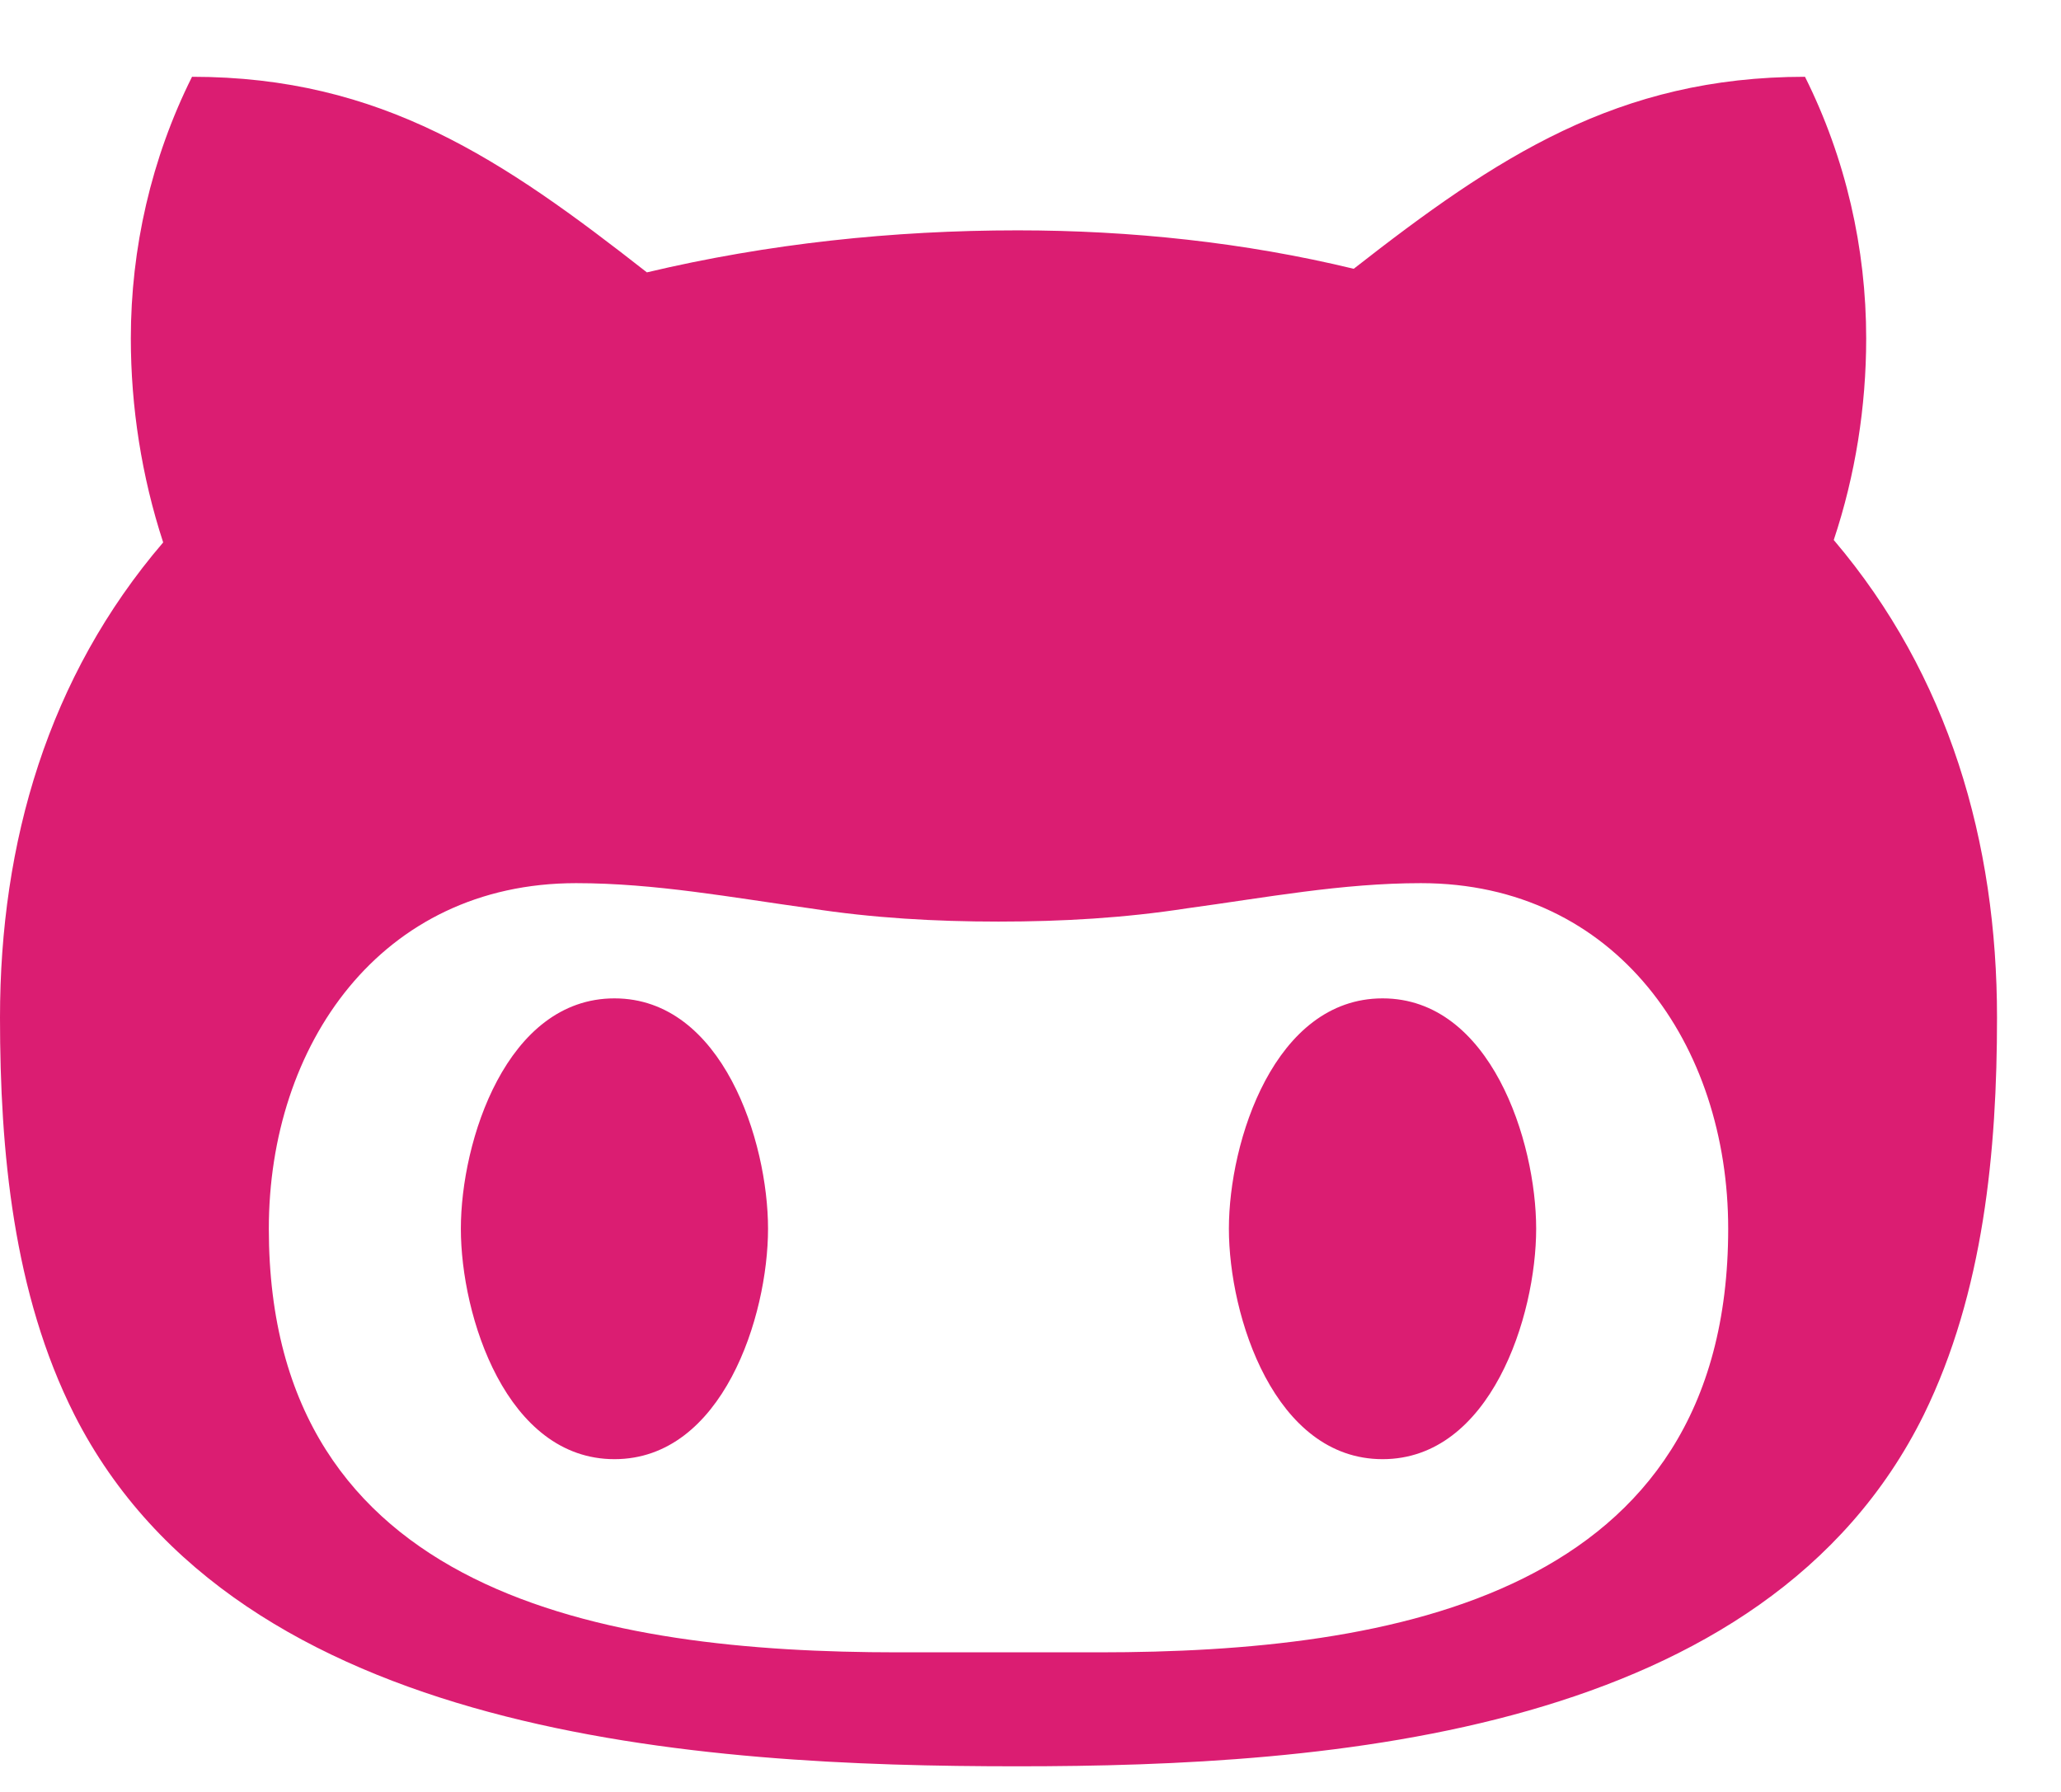 <?xml version="1.0" encoding="UTF-8" standalone="no"?>
<svg width="23px" height="20px" viewBox="0 0 23 20" version="1.1" xmlns="http://www.w3.org/2000/svg" xmlns:xlink="http://www.w3.org/1999/xlink" xmlns:sketch="http://www.bohemiancoding.com/sketch/ns">
    <!-- Generator: Sketch 3.4.2 (15857) - http://www.bohemiancoding.com/sketch -->
    <title>icon-github</title>
    <desc>Created with Sketch.</desc>
    <defs></defs>
    <g id="Homepage" stroke="none" stroke-width="1" fill="none" fill-rule="evenodd" sketch:type="MSPage">
        <g id="Menu" sketch:type="MSArtboardGroup" transform="translate(-872, -642)" fill="#DB1D72">
            <path d="M880.571,655.714 C880.571,654.737 880.063,653.143 878.857,653.143 C877.652,653.143 877.143,654.737 877.143,655.714 C877.143,656.692 877.652,658.286 878.857,658.286 C880.063,658.286 880.571,656.692 880.571,655.714 L880.571,655.714 Z M889.143,655.714 C889.143,654.737 888.634,653.143 887.429,653.143 C886.223,653.143 885.714,654.737 885.714,655.714 C885.714,656.692 886.223,658.286 887.429,658.286 C888.634,658.286 889.143,656.692 889.143,655.714 L889.143,655.714 Z M891.286,655.714 C891.286,659.812 887.536,660.442 884.268,660.442 L882.018,660.442 C878.75,660.442 875,659.812 875,655.714 C875,653.665 876.246,651.857 878.429,651.857 C879.313,651.857 880.17,652.018 881.04,652.138 C881.737,652.246 882.433,652.286 883.143,652.286 C883.853,652.286 884.549,652.246 885.246,652.138 C886.129,652.018 886.973,651.857 887.857,651.857 C890.04,651.857 891.286,653.665 891.286,655.714 L891.286,655.714 Z M894.286,653.357 C894.286,651.402 893.75,649.54 892.464,648.027 C892.705,647.304 892.826,646.54 892.826,645.777 C892.826,644.772 892.598,643.768 892.143,642.857 C890.054,642.857 888.701,643.754 887.107,645 C885.888,644.705 884.616,644.571 883.357,644.571 C881.964,644.571 880.571,644.719 879.219,645.04 C877.612,643.781 876.259,642.857 874.143,642.857 C873.688,643.768 873.46,644.772 873.46,645.777 C873.46,646.54 873.58,647.317 873.821,648.054 C872.536,649.554 872,651.402 872,653.357 C872,654.844 872.147,656.437 872.83,657.79 C874.665,661.406 879.821,661.714 883.357,661.714 C886.839,661.714 891.701,661.366 893.469,657.79 C894.138,656.424 894.286,654.844 894.286,653.357 L894.286,653.357 Z" id="icon-github" sketch:type="MSShapeGroup"></path>
        </g>
    </g>
</svg>